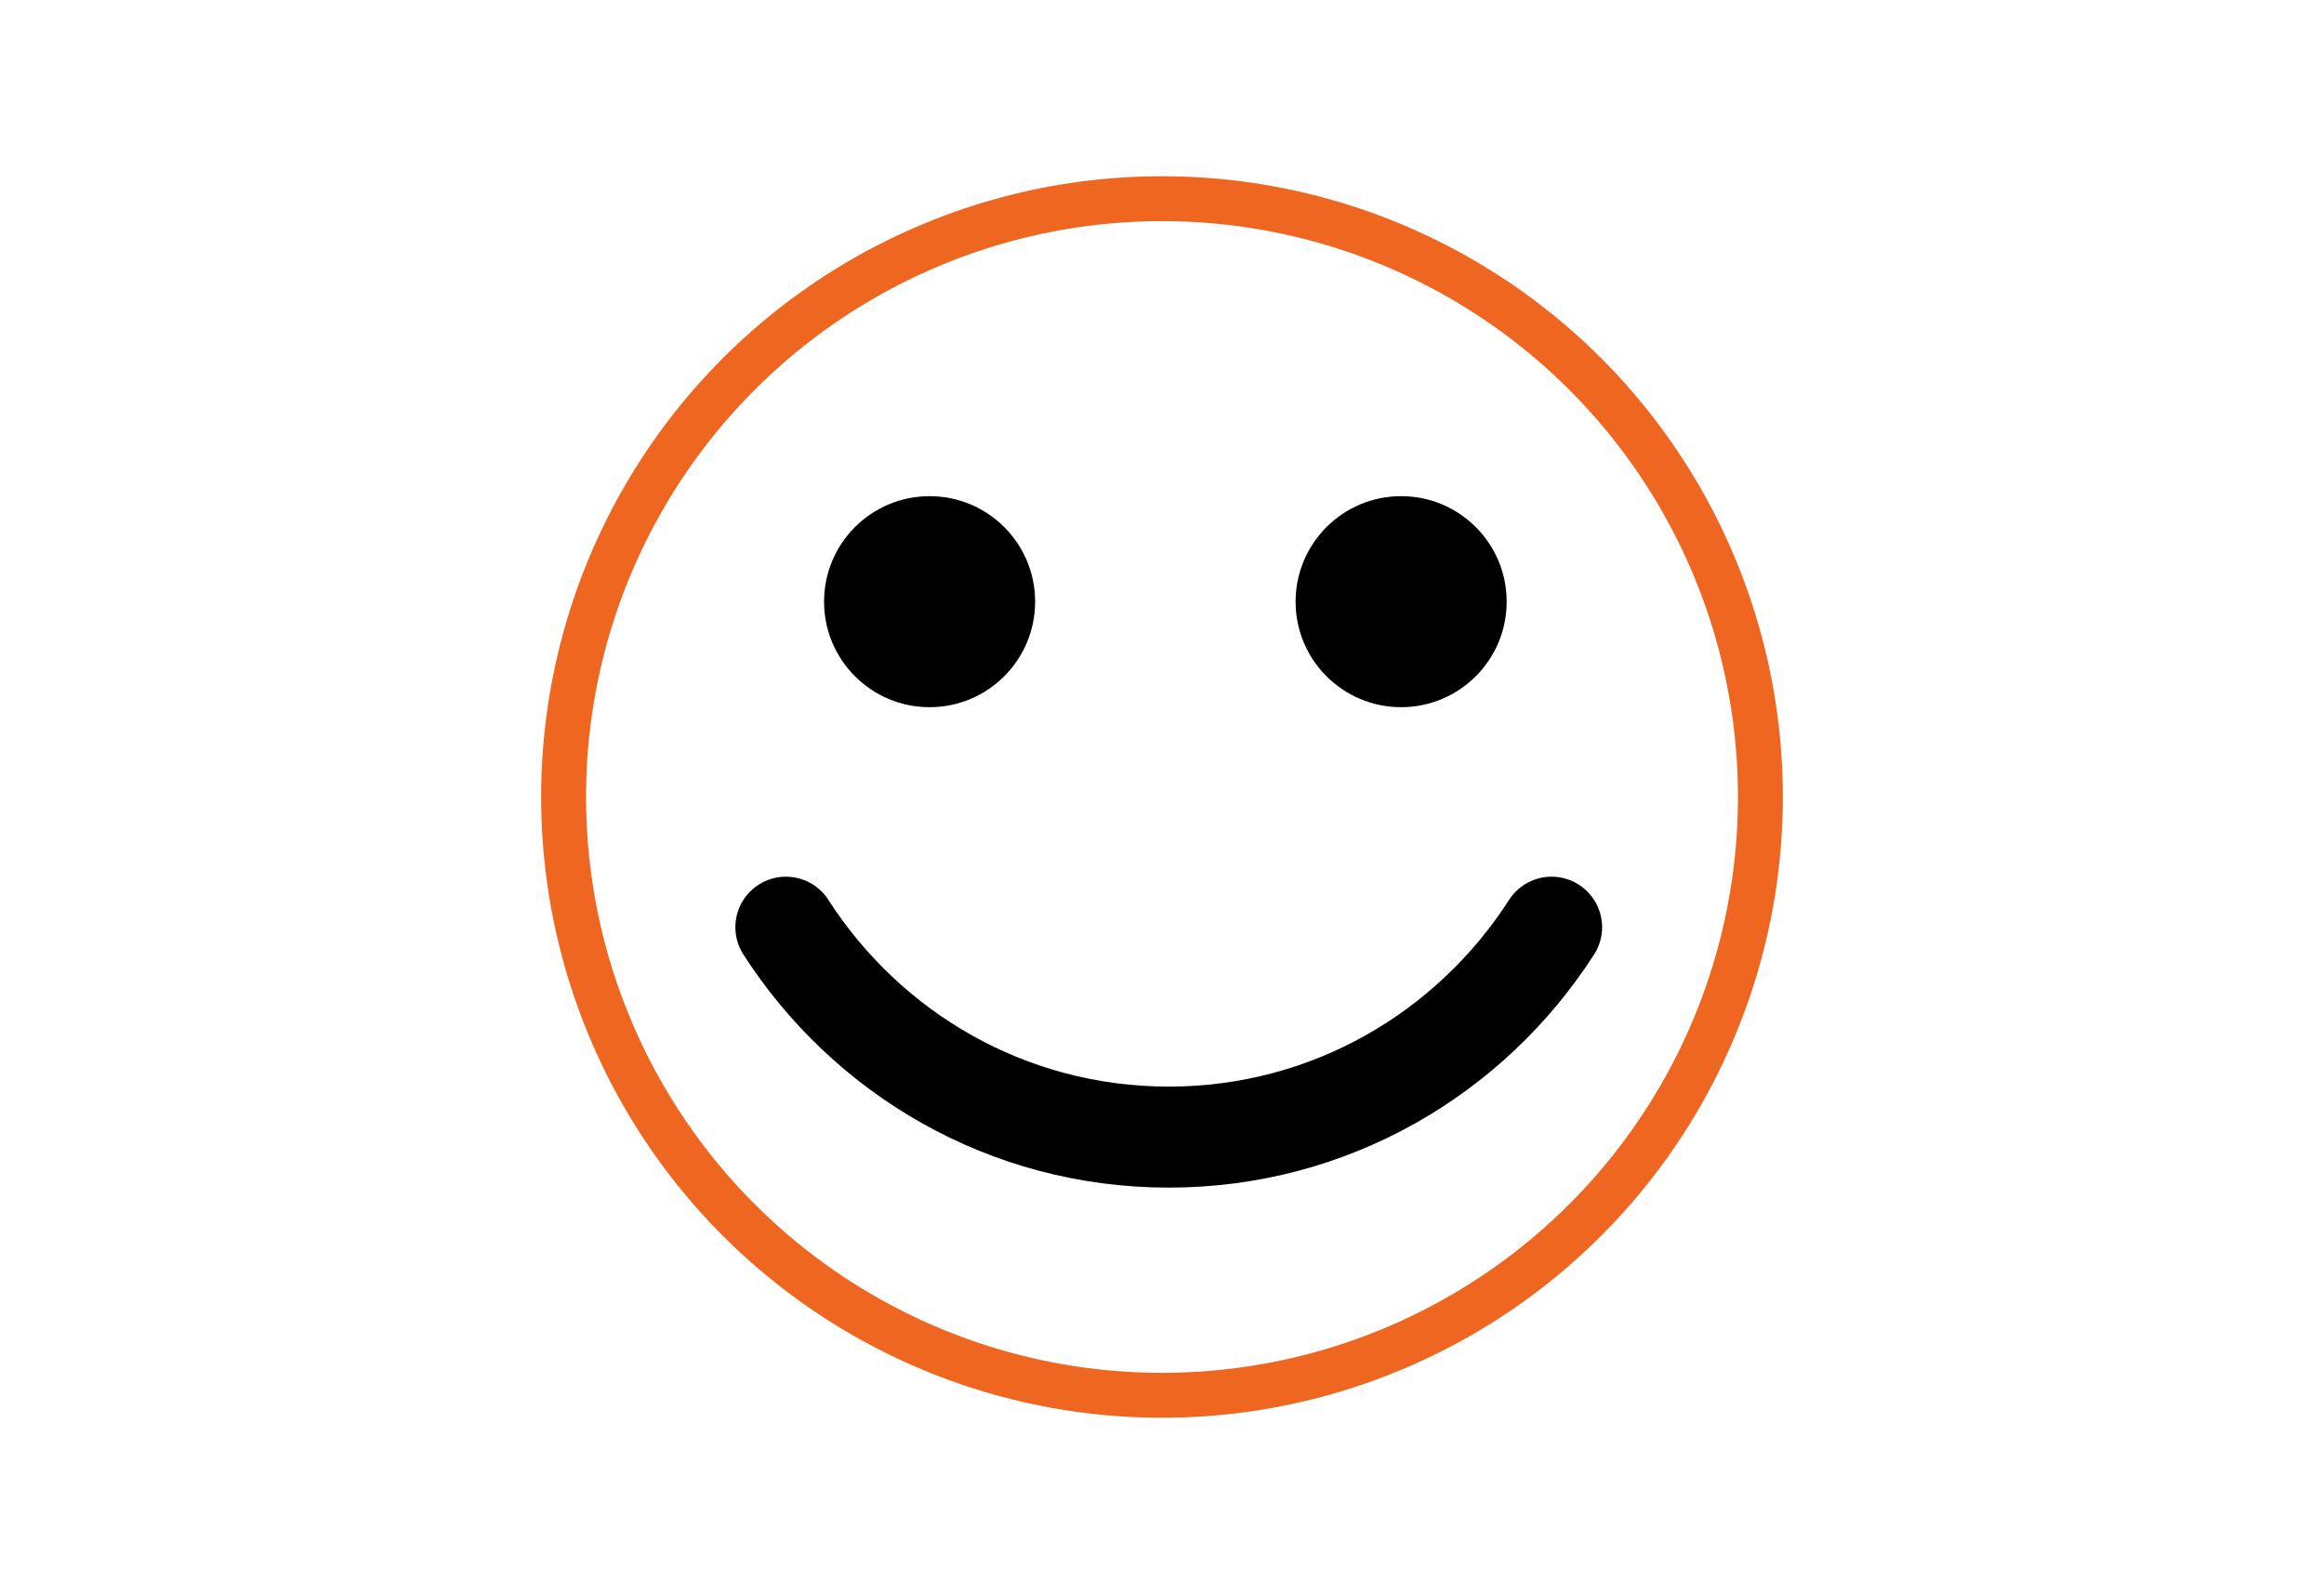 <?xml version="1.0" encoding="utf-8"?>
<!-- Generator: Adobe Illustrator 23.0.3, SVG Export Plug-In . SVG Version: 6.00 Build 0)  -->
<svg version="1.1" id="Layer_1" xmlns="http://www.w3.org/2000/svg" xmlns:xlink="http://www.w3.org/1999/xlink" x="0px" y="0px"
	 viewBox="0 0 207 142" style="enable-background:new 0 0 207 142;" xml:space="preserve">
<style type="text/css">
	.st0{fill:none;stroke:#EF6620;stroke-width:4;stroke-miterlimit:10;}
	.st1{fill:none;stroke:#000000;stroke-width:9;stroke-linecap:round;stroke-miterlimit:10;}
</style>
<circle class="st0" cx="103.5" cy="71" r="53.3"/>
<title>img.benefits-02</title>
<circle cx="82.8" cy="53.6" r="9.4"/>
<circle cx="124.8" cy="53.6" r="9.4"/>
<path class="st1" d="M70,82.6c7.2,11.2,19.7,18.7,34.1,18.7s26.9-7.5,34.1-18.7"/>
</svg>
